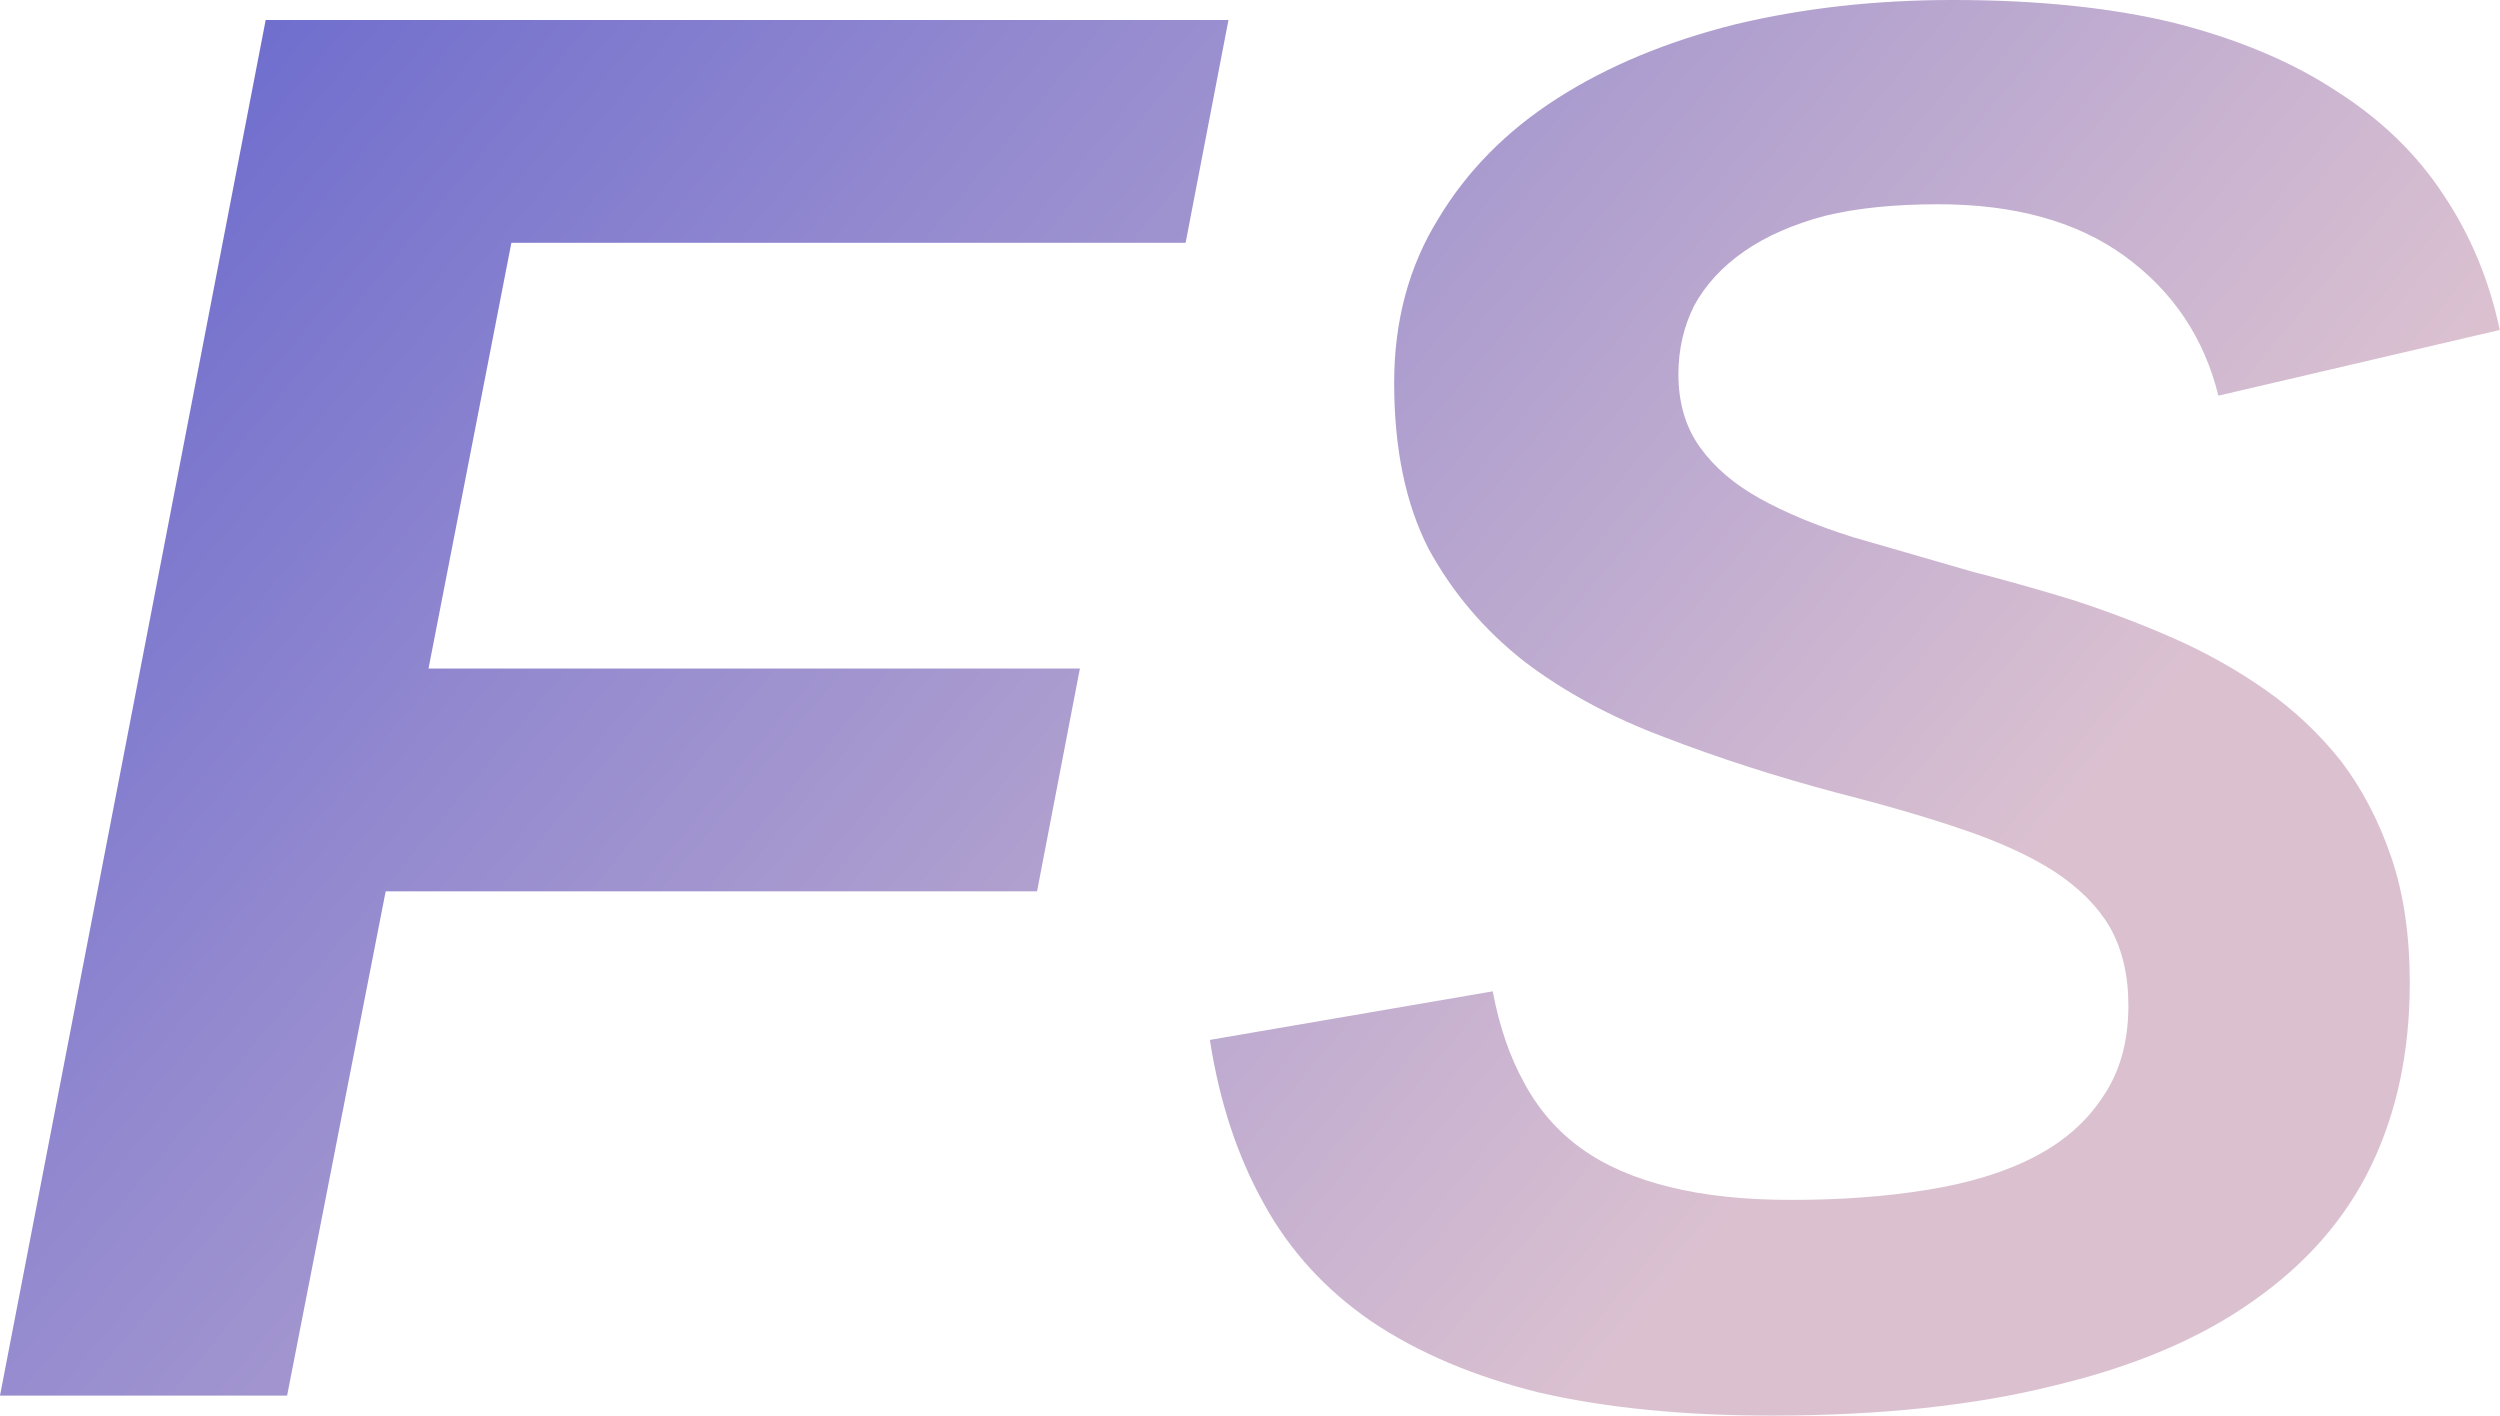 <svg data-v-423bf9ae="" xmlns="http://www.w3.org/2000/svg" viewBox="0 0 105.954 60" class="font"><!----><!----><defs data-v-423bf9ae=""><linearGradient data-v-423bf9ae="" gradientTransform="rotate(25)" id="319bc45a-d2d0-45cd-9ae0-d93b951fefc3" x1="0%" y1="0%" x2="100%" y2="0%"><stop data-v-423bf9ae="" offset="0%" style="stop-color: rgb(101, 102, 206); stop-opacity: 1;"></stop><stop data-v-423bf9ae="" offset="100%" style="stop-color: rgb(219, 193, 208); stop-opacity: 1;"></stop></linearGradient></defs><g data-v-423bf9ae="" id="6ed45f28-7856-48e5-905d-03adb1456923" fill="url(#319bc45a-d2d0-45cd-9ae0-d93b951fefc3)" transform="matrix(6.054,0,0,6.054,-1.514,-2.543)"><path d="M8.55 2.12L3.83 2.12L3.25 5.10L7.81 5.10L7.51 6.66L2.95 6.66L2.26 10.19L0.25 10.19L2.11 0.56L8.85 0.56L8.55 2.12ZM12.65 10.33L12.65 10.33L12.65 10.33Q11.73 10.33 11.03 10.17L11.03 10.17L11.03 10.17Q10.34 10.00 9.85 9.67L9.85 9.67L9.85 9.67Q9.37 9.34 9.10 8.85L9.10 8.85L9.10 8.85Q8.82 8.35 8.72 7.70L8.72 7.70L10.70 7.36L10.70 7.36Q10.77 7.73 10.92 8.00L10.92 8.00L10.92 8.00Q11.07 8.28 11.32 8.46L11.32 8.46L11.32 8.46Q11.57 8.64 11.94 8.73L11.94 8.73L11.94 8.73Q12.30 8.82 12.79 8.82L12.79 8.82L12.79 8.82Q13.31 8.82 13.74 8.75L13.74 8.75L13.74 8.75Q14.18 8.68 14.49 8.52L14.49 8.52L14.49 8.52Q14.80 8.36 14.97 8.10L14.97 8.10L14.97 8.10Q15.15 7.84 15.15 7.46L15.15 7.46L15.15 7.46Q15.15 7.14 15.02 6.91L15.02 6.91L15.02 6.91Q14.89 6.69 14.63 6.52L14.63 6.52L14.63 6.52Q14.38 6.36 14.00 6.23L14.00 6.23L14.00 6.23Q13.62 6.10 13.11 5.97L13.11 5.97L13.11 5.97Q12.47 5.80 11.90 5.58L11.90 5.58L11.90 5.58Q11.34 5.37 10.92 5.05L10.92 5.05L10.92 5.05Q10.50 4.72 10.25 4.26L10.25 4.26L10.25 4.26Q10.01 3.79 10.01 3.10L10.01 3.10L10.01 3.10Q10.01 2.45 10.32 1.95L10.32 1.95L10.32 1.95Q10.62 1.45 11.15 1.11L11.15 1.11L11.15 1.11Q11.68 0.77 12.40 0.59L12.40 0.59L12.40 0.59Q13.11 0.42 13.92 0.42L13.92 0.42L13.92 0.42Q14.81 0.42 15.47 0.58L15.47 0.58L15.47 0.58Q16.14 0.75 16.61 1.06L16.61 1.06L16.61 1.06Q17.08 1.36 17.36 1.79L17.36 1.79L17.36 1.79Q17.64 2.21 17.75 2.73L17.75 2.73L15.78 3.19L15.78 3.19Q15.63 2.58 15.12 2.21L15.12 2.21L15.12 2.21Q14.62 1.85 13.82 1.85L13.82 1.85L13.82 1.85Q13.36 1.85 13.03 1.93L13.03 1.93L13.03 1.93Q12.69 2.02 12.46 2.18L12.46 2.18L12.46 2.18Q12.23 2.34 12.11 2.56L12.11 2.56L12.11 2.56Q12.00 2.78 12.00 3.04L12.00 3.04L12.00 3.04Q12.00 3.34 12.15 3.55L12.15 3.55L12.15 3.55Q12.30 3.76 12.57 3.91L12.57 3.91L12.57 3.91Q12.84 4.06 13.22 4.18L13.22 4.18L13.22 4.18Q13.60 4.29 14.05 4.42L14.05 4.42L14.05 4.42Q14.40 4.51 14.76 4.62L14.76 4.62L14.76 4.62Q15.13 4.74 15.47 4.89L15.47 4.89L15.47 4.89Q15.81 5.04 16.11 5.25L16.11 5.25L16.11 5.25Q16.41 5.46 16.64 5.75L16.64 5.75L16.64 5.75Q16.86 6.04 16.99 6.42L16.99 6.42L16.99 6.42Q17.12 6.80 17.12 7.30L17.12 7.30L17.12 7.30Q17.12 8.02 16.85 8.58L16.85 8.58L16.85 8.58Q16.58 9.14 16.02 9.53L16.02 9.53L16.02 9.53Q15.47 9.92 14.63 10.12L14.63 10.12L14.63 10.12Q13.79 10.33 12.65 10.33Z"></path></g><!----><!----></svg>